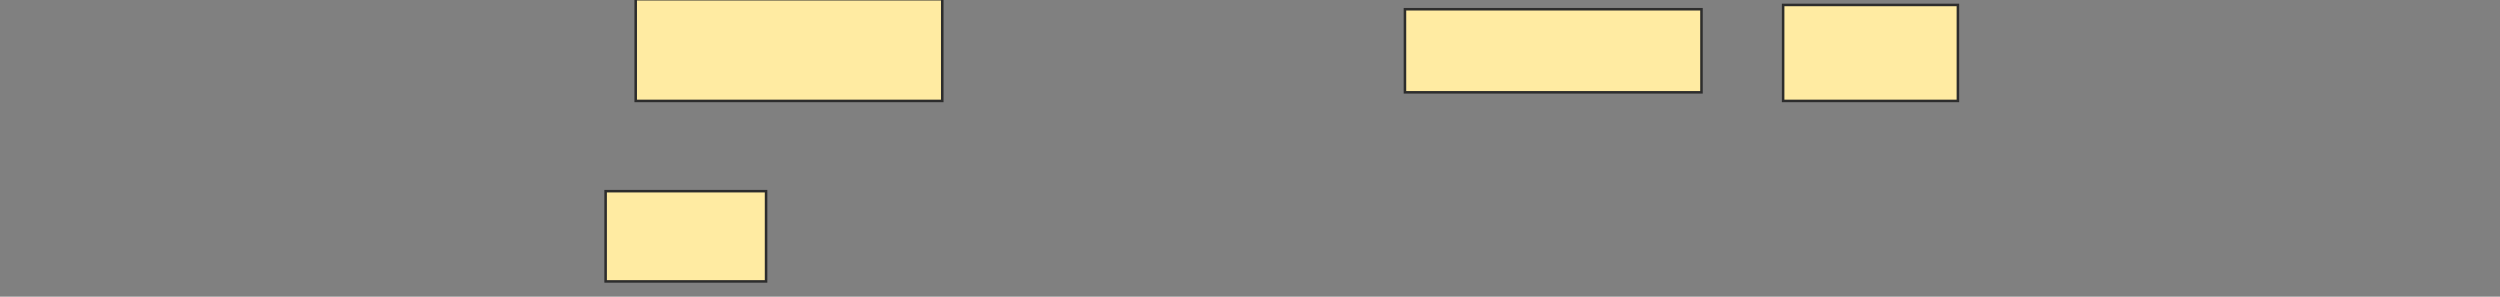 <svg height="117" width="986" xmlns="http://www.w3.org/2000/svg"><rect width="100%" height="100%" fill="#808080" stroke="none"/><g fill="#ffeba2" stroke="#2d2d2d"><path d="m250.723-.31h120.904v40.113h-120.904z"/><path d="m238.859 75.396h63.277v35.593h-63.277z"/><path d="m554.113 3.645h116.949v32.768h-116.949z"/><path d="m703.266 1.95h68.927v37.853h-68.927z"/></g></svg>